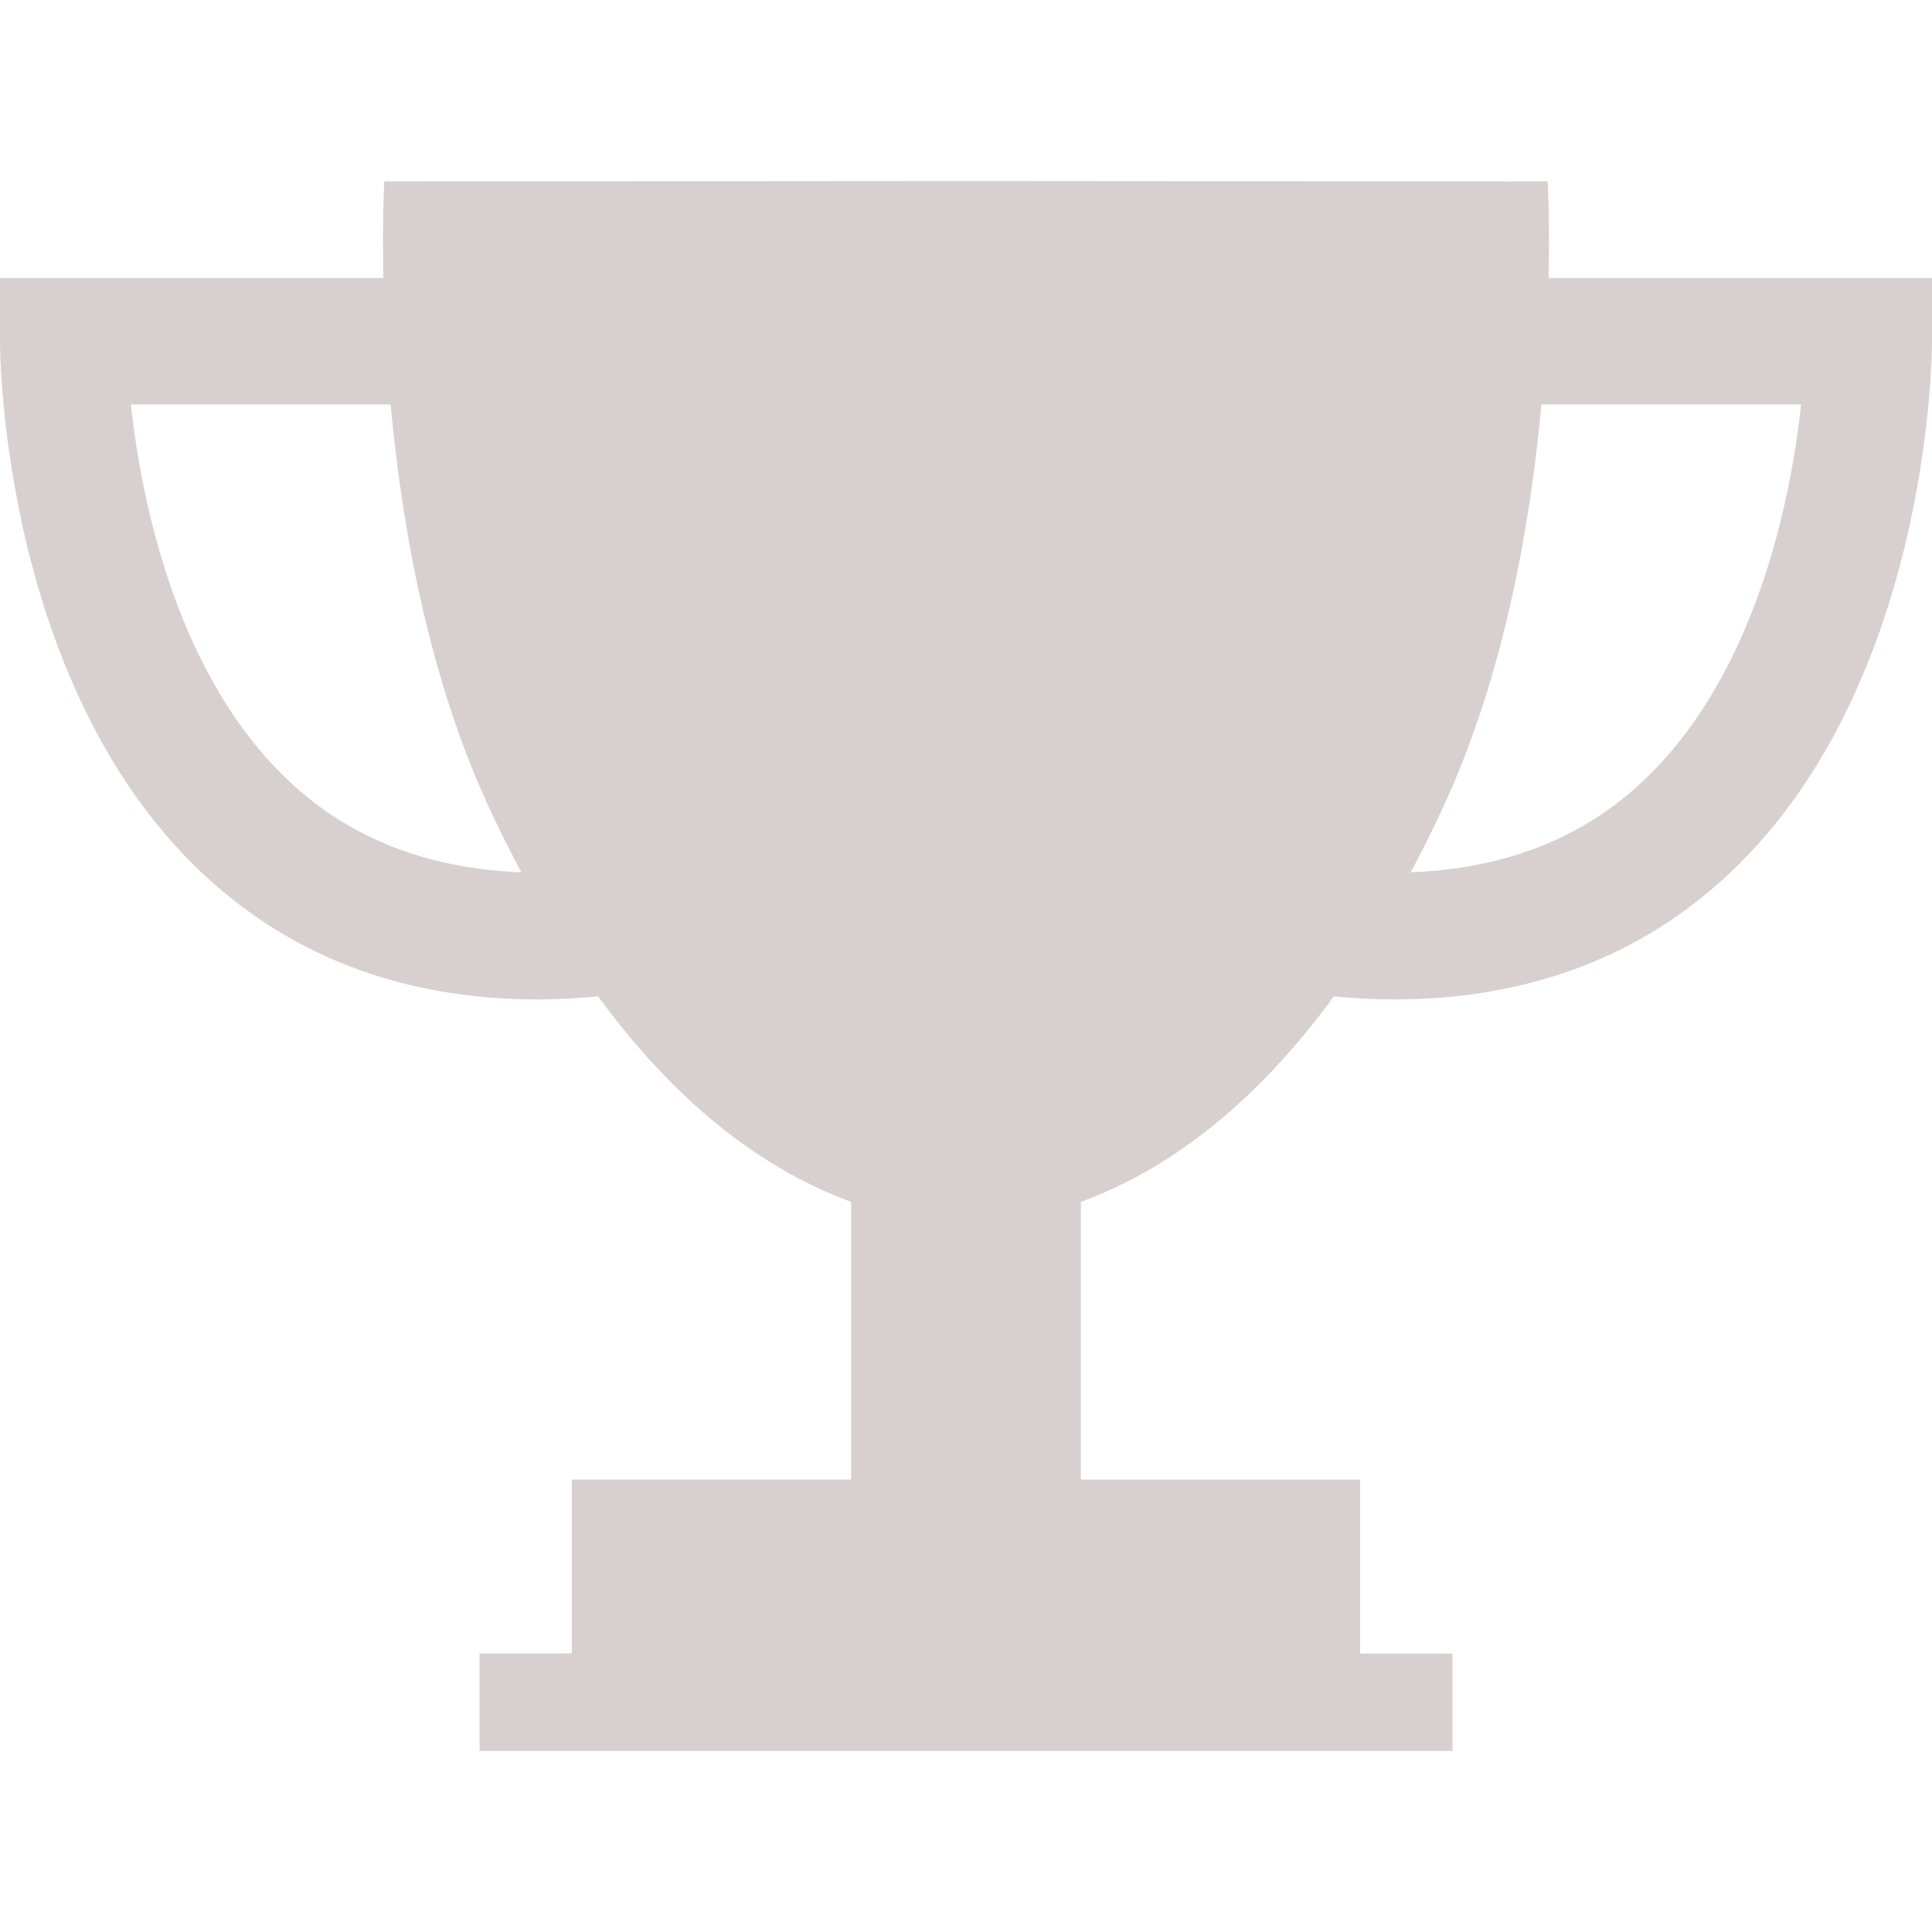 <?xml version="1.0"?>
<svg xmlns="http://www.w3.org/2000/svg" xmlns:xlink="http://www.w3.org/1999/xlink" version="1.1" id="Capa_1" x="0px" y="0px" width="512px" height="512px" viewBox="0 0 30.928 30.928" style="enable-background:new 0 0 30.928 30.928;" xml:space="preserve" class=""><g><g>
	<path d="M24.791,4.451c0.02-0.948-0.016-1.547-0.016-1.547l-9.264-0.007l0,0h-0.047h-0.047l0,0L6.152,2.904   c0,0-0.035,0.599-0.015,1.547H0v1.012c0,0.231,0.039,5.68,3.402,8.665C4.805,15.373,6.555,15.999,8.618,16   c0.312,0,0.633-0.021,0.958-0.049c1.172,1.605,2.526,2.729,4.049,3.289v4.445H9.154v2.784H7.677v1.561h7.74h0.094h7.74V26.47   h-1.478v-2.784h-4.471v-4.445c1.522-0.56,2.877-1.684,4.049-3.289C21.678,15.98,21.999,16,22.311,16   c2.062-0.002,3.812-0.627,5.215-1.873c3.363-2.985,3.402-8.434,3.402-8.665V4.451H24.791z M4.752,12.619   c-1.921-1.7-2.489-4.61-2.657-6.144h4.158c0.176,1.911,0.59,4.292,1.545,6.385c0.175,0.384,0.359,0.748,0.547,1.104   C6.912,13.909,5.706,13.462,4.752,12.619z M26.176,12.619c-0.953,0.844-2.16,1.29-3.592,1.345c0.188-0.355,0.372-0.72,0.547-1.104   c0.955-2.093,1.369-4.474,1.544-6.385h4.158C28.665,8.008,28.098,10.918,26.176,12.619z" data-original="#000000" class="active-path" data-old_color="#D8D8D0" fill="#D8D0D0"/>
</g></g> </svg>
